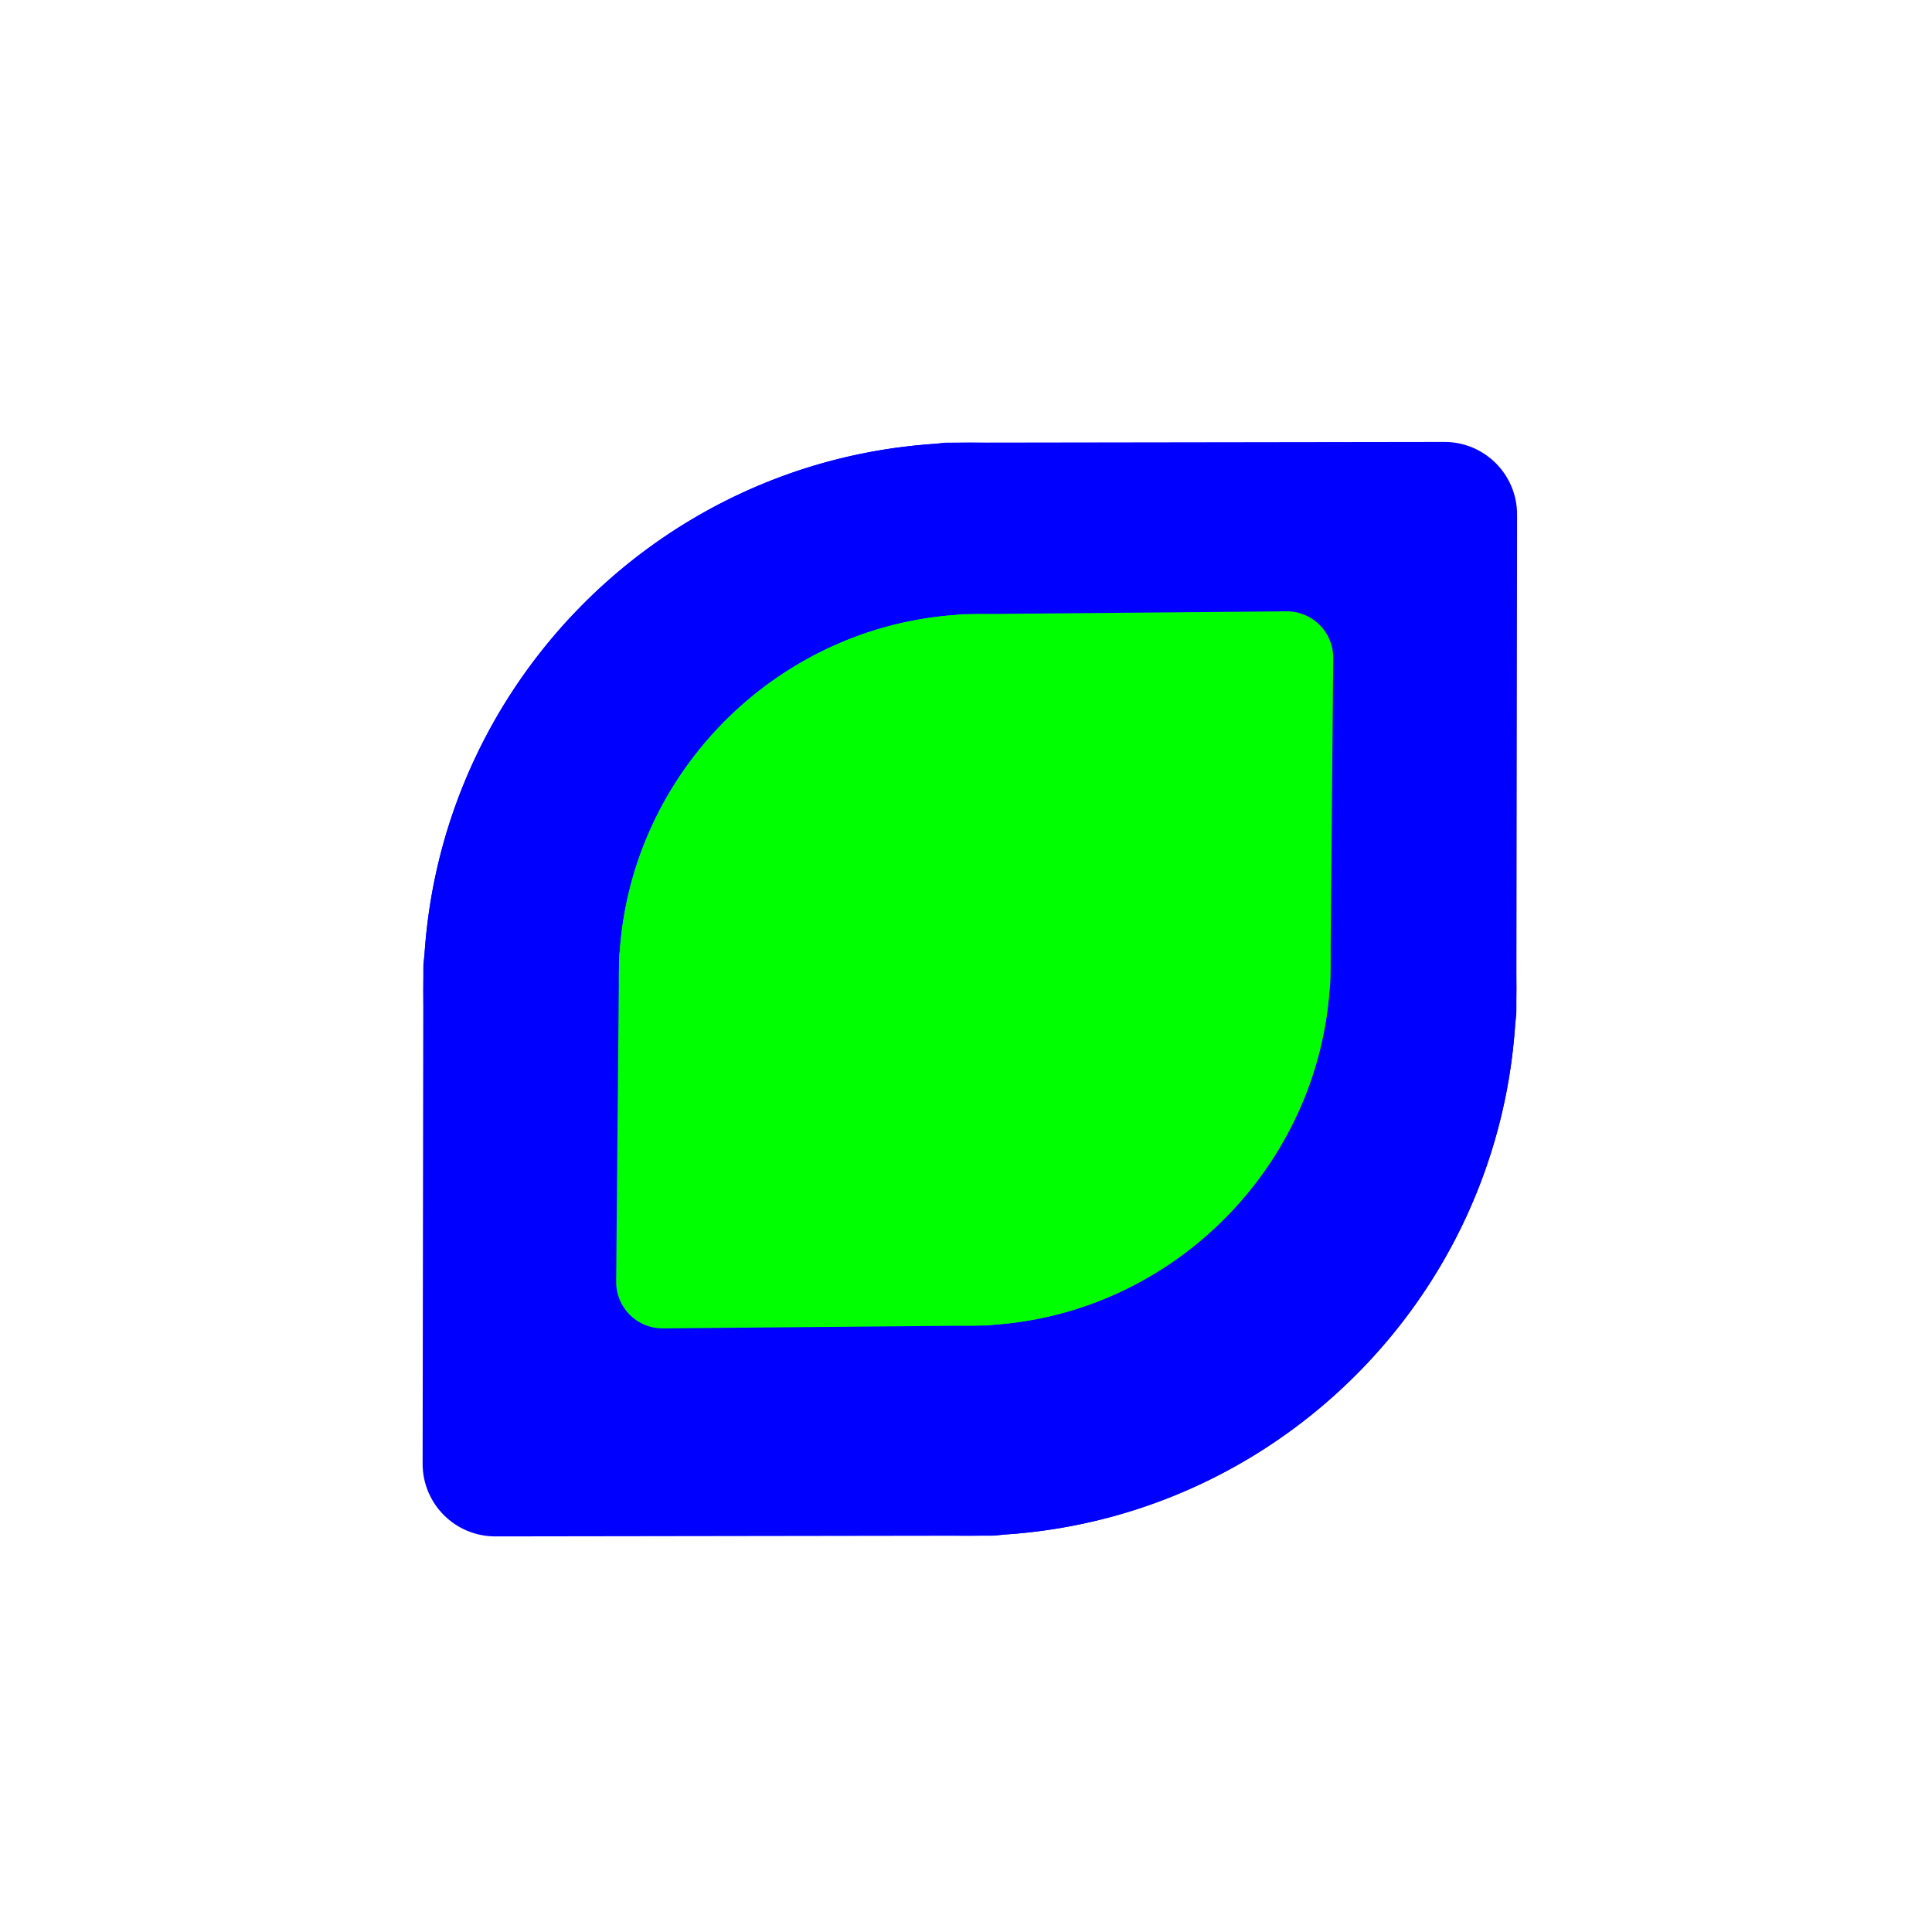 <?xml version="1.0"?>
<svg xmlns="http://www.w3.org/2000/svg" width="200" height="200" viewBox="0 0 200 200" fill="none">
  <g opacity="0.01">
    <path opacity="0.01" d="M200 0H0V200H200V0Z" fill="#0000FF"/>
  </g>
  <g filter="url(#filter0_d)">
    <path d="M51.283 157.048C47.116 157.054 43.744 153.681 43.749 149.515L43.822 98.216C43.823 97.776 43.861 97.345 43.934 96.926C45.809 67.33 70.424 43.861 100.479 43.819C131.727 43.775 157.023 69.07 156.979 100.319C156.936 130.374 133.467 154.989 103.871 156.864C103.452 156.937 103.022 156.975 102.582 156.975L51.283 157.048Z" fill="#0000FF"/>
    <path d="M149.515 43.749C153.681 43.744 157.054 47.116 157.048 51.283L156.976 102.582C156.975 103.021 156.937 103.452 156.864 103.871C154.989 133.467 130.374 156.936 100.319 156.979C69.07 157.023 43.775 131.727 43.819 100.479C43.861 70.424 67.33 45.809 96.926 43.934C97.345 43.861 97.776 43.823 98.216 43.822L149.515 43.749Z" fill="#0000FF"/>
  </g>
  <path d="M68.649 137.515C65.937 137.539 63.758 135.36 63.783 132.648L64.082 99.256C64.085 98.969 64.112 98.689 64.161 98.416C65.527 79.142 81.665 63.744 101.229 63.569C121.569 63.386 137.911 79.728 137.729 100.069C137.553 119.633 122.156 135.771 102.882 137.137C102.609 137.186 102.328 137.213 102.042 137.216L68.649 137.515Z" fill="#00FF00"/>
  <path d="M133.148 63.283C135.86 63.258 138.039 65.437 138.015 68.149L137.716 101.542C137.713 101.828 137.686 102.109 137.637 102.382C136.271 121.656 120.133 137.053 100.569 137.229C80.228 137.411 63.886 121.069 64.069 100.729C64.244 81.165 79.642 65.027 98.916 63.661C99.189 63.611 99.469 63.584 99.756 63.582L133.148 63.283Z" fill="#00FF00"/>
  <defs>
    <filter id="filter0_d" x="31.75" y="33.749" width="137.299" height="137.299" filterUnits="userSpaceOnUse" color-interpolation-filters="sRGB">
      <feFlood flood-opacity="0" result="BackgroundImageFix"/>
      <feColorMatrix in="SourceAlpha" type="matrix" values="0 0 0 0 0 0 0 0 0 0 0 0 0 0 0 0 0 0 127 0"/>
      <feMorphology radius="2" operator="dilate" in="SourceAlpha" result="effect1_dropShadow"/>
      <feOffset dy="2"/>
      <feGaussianBlur stdDeviation="5"/>
      <feColorMatrix type="matrix" values="0 0 0 0 0 0 0 0 0 0 0 0 0 0 0 0 0 0 0.25 0"/>
      <feBlend mode="normal" in2="BackgroundImageFix" result="effect1_dropShadow"/>
      <feBlend mode="normal" in="SourceGraphic" in2="effect1_dropShadow" result="shape"/>
    </filter>
  </defs>
</svg>
